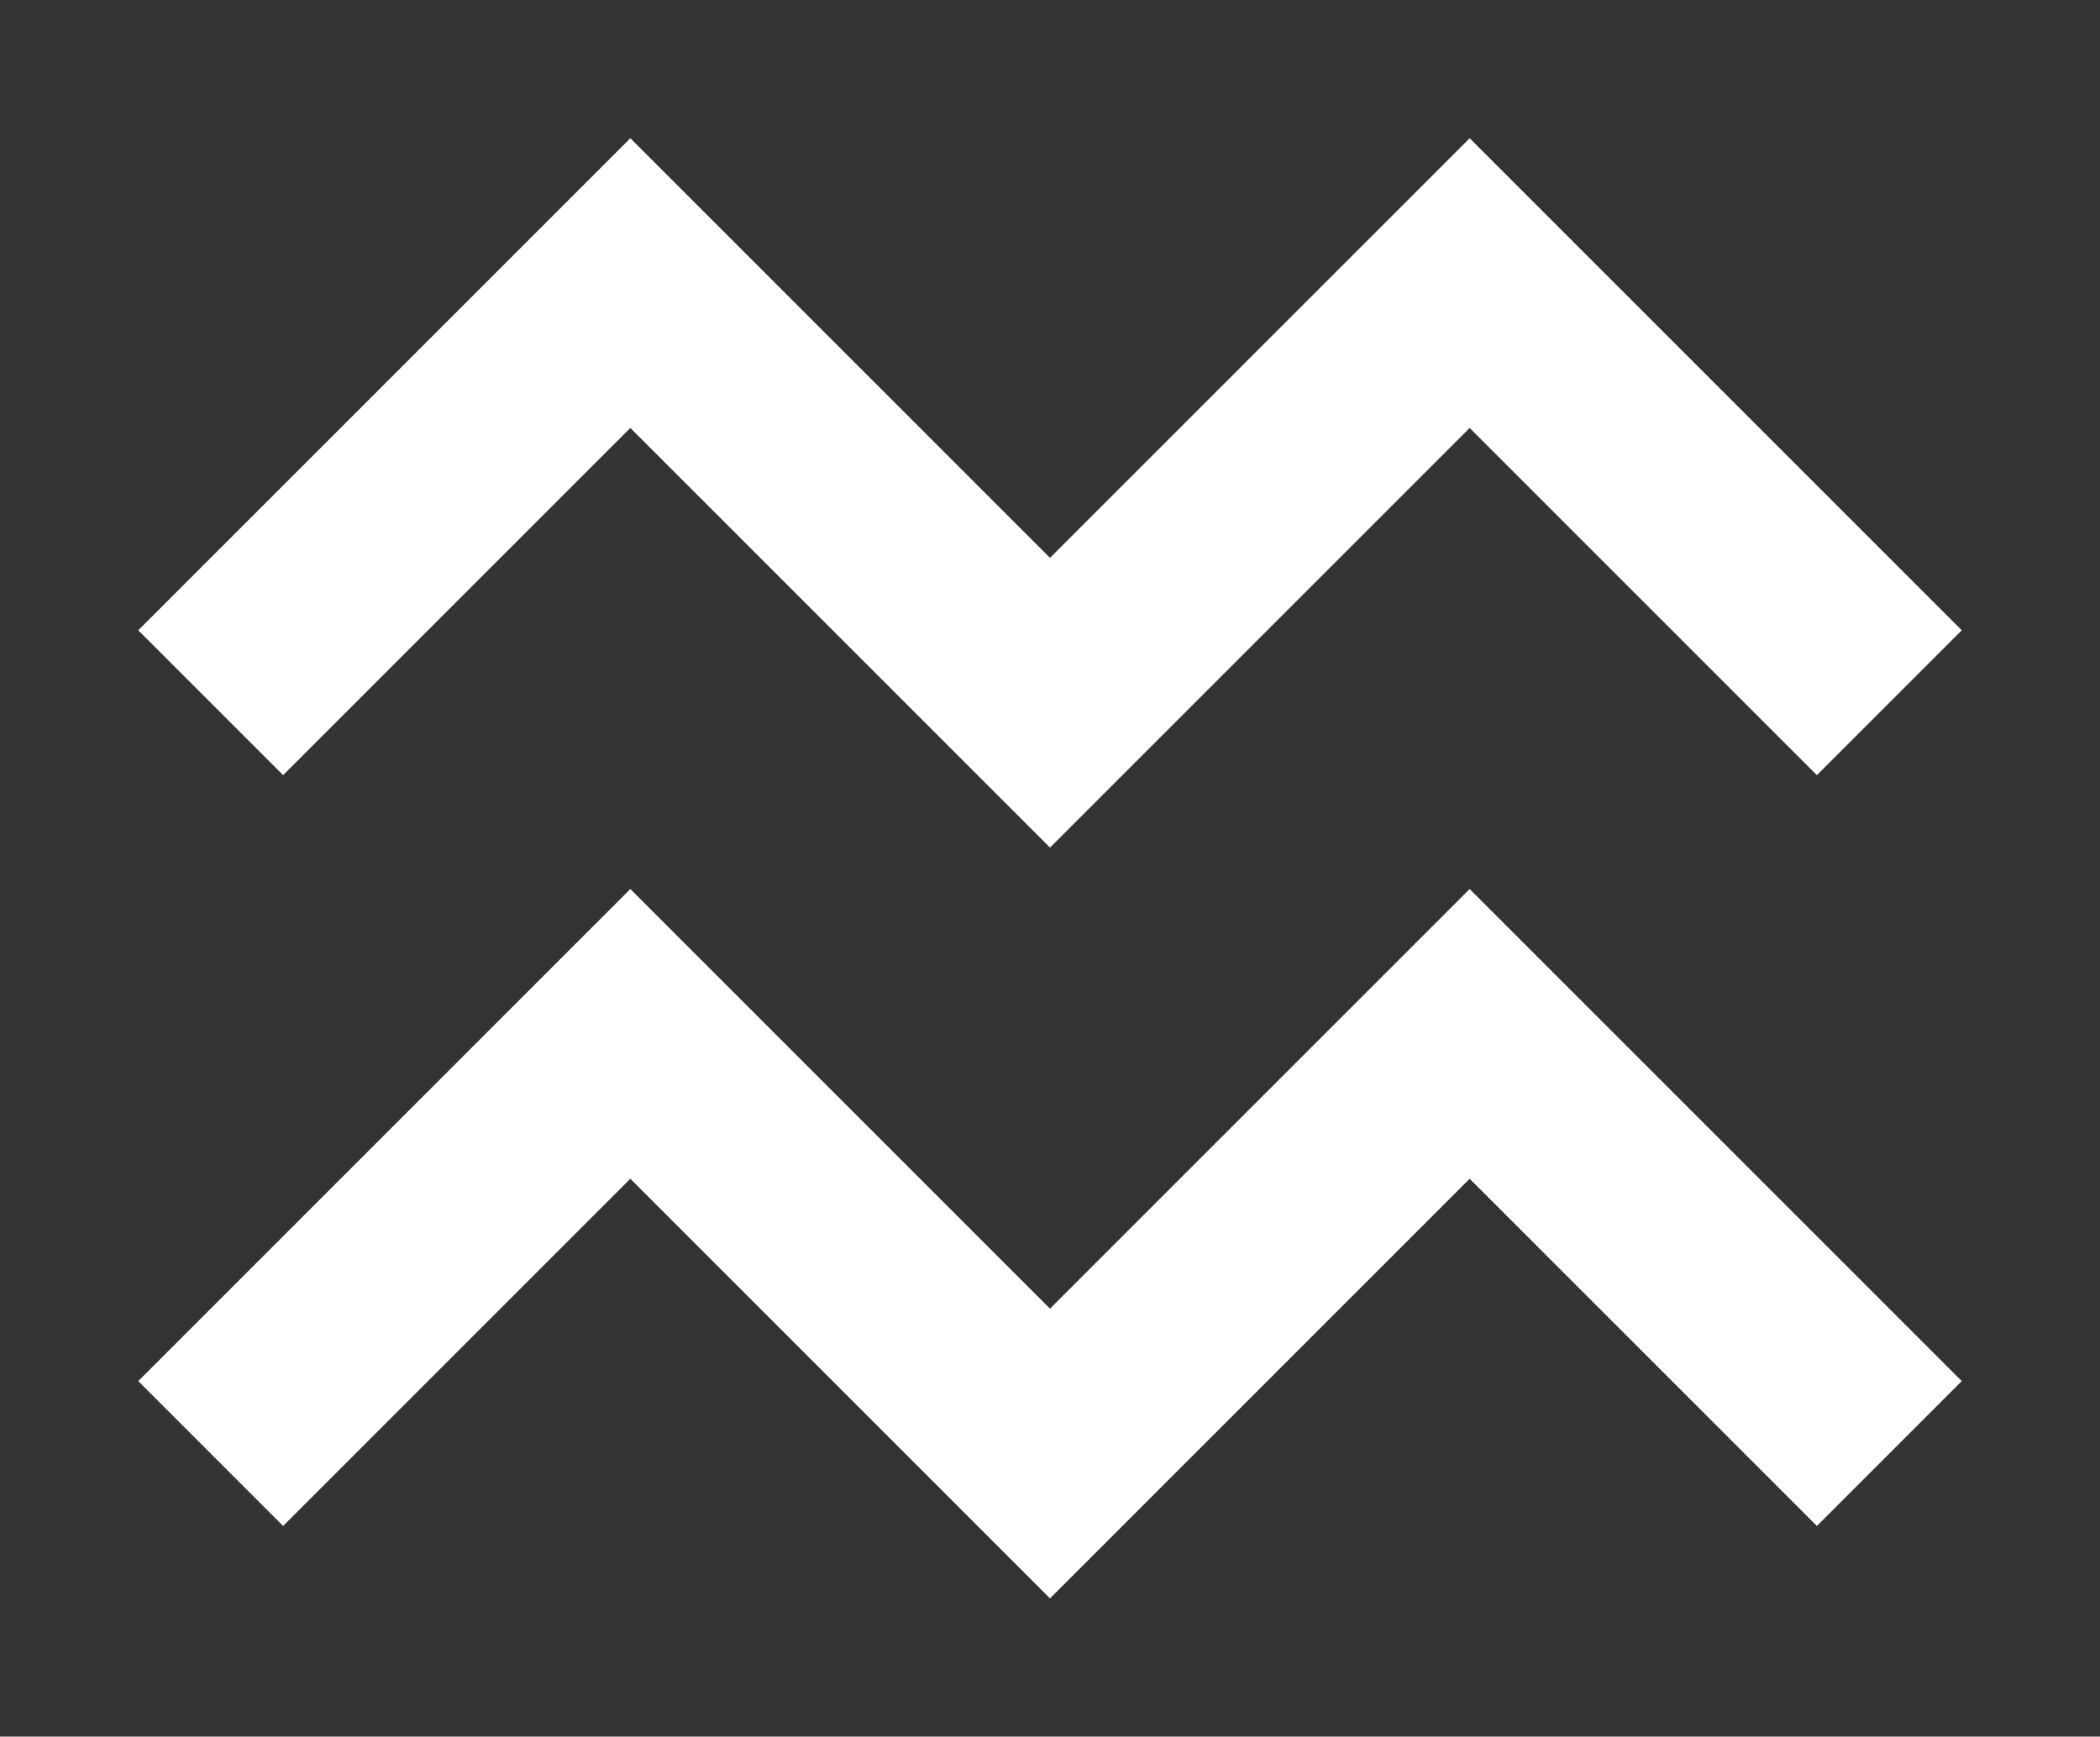 <?xml version="1.0" encoding="UTF-8" standalone="no"?>
<!-- Created with Inkscape (http://www.inkscape.org/) -->

<svg
   width="30.39mm"
   height="25.133mm"
   viewBox="0 0 30.39 25.133"
   version="1.1"
   id="svg2905"
   inkscape:version="1.1 (c68e22c387, 2021-05-23)"
   xmlns:inkscape="http://www.inkscape.org/namespaces/inkscape"
   xmlns:sodipodi="http://sodipodi.sourceforge.net/DTD/sodipodi-0.dtd"
   xmlns="http://www.w3.org/2000/svg"
   xmlns:svg="http://www.w3.org/2000/svg">
  <rect x="0" y="0" width="30.39" height="25.133" fill="#333333" stroke="none"/>
  <sodipodi:namedview
     id="namedview2907"
     pagecolor="#ffffff"
     bordercolor="#666666"
     borderopacity="1.0"
     inkscape:pageshadow="2"
     inkscape:pageopacity="0.0"
     inkscape:pagecheckerboard="0"
     inkscape:document-units="mm"
     showgrid="false"
     fit-margin-top="2"
     fit-margin-left="2"
     fit-margin-right="2"
     fit-margin-bottom="2"
     inkscape:zoom="0.72337262"
     inkscape:cx="5.5296536"
     inkscape:cy="-109.90187"
     inkscape:window-width="2400"
     inkscape:window-height="1271"
     inkscape:window-x="2391"
     inkscape:window-y="-9"
     inkscape:window-maximized="1"
     inkscape:current-layer="layer1" />
  <defs
     id="defs2902" />
  <g
     inkscape:label="Calque 1"
     inkscape:groupmode="layer"
     id="layer1"
     transform="translate(-103.312,-148.004)">
    <path
       style="fill:none;stroke:#ffffff;stroke-width:2.965;stroke-linecap:butt;stroke-linejoin:miter;stroke-miterlimit:4;stroke-dasharray:none;stroke-opacity:1"
       d="m 106.361,158.174 6.073,-6.073 6.073,6.073 6.073,-6.073 6.073,6.073"
       id="path444031-1"
       inkscape:export-filename="C:\Users\Agathe\Desktop\georchestra_univers.png"
       inkscape:export-xdpi="200"
       inkscape:export-ydpi="200" />
    <path
       style="fill:none;stroke:#ffffff;stroke-width:2.965;stroke-linecap:butt;stroke-linejoin:miter;stroke-miterlimit:4;stroke-dasharray:none;stroke-opacity:1"
       d="m 106.361,169.04 6.073,-6.073 6.073,6.073 6.073,-6.073 6.073,6.073"
       id="path444031-0-0"
       inkscape:export-filename="C:\Users\Agathe\Desktop\georchestra_univers.png"
       inkscape:export-xdpi="200"
       inkscape:export-ydpi="200" />
  </g>
</svg>
